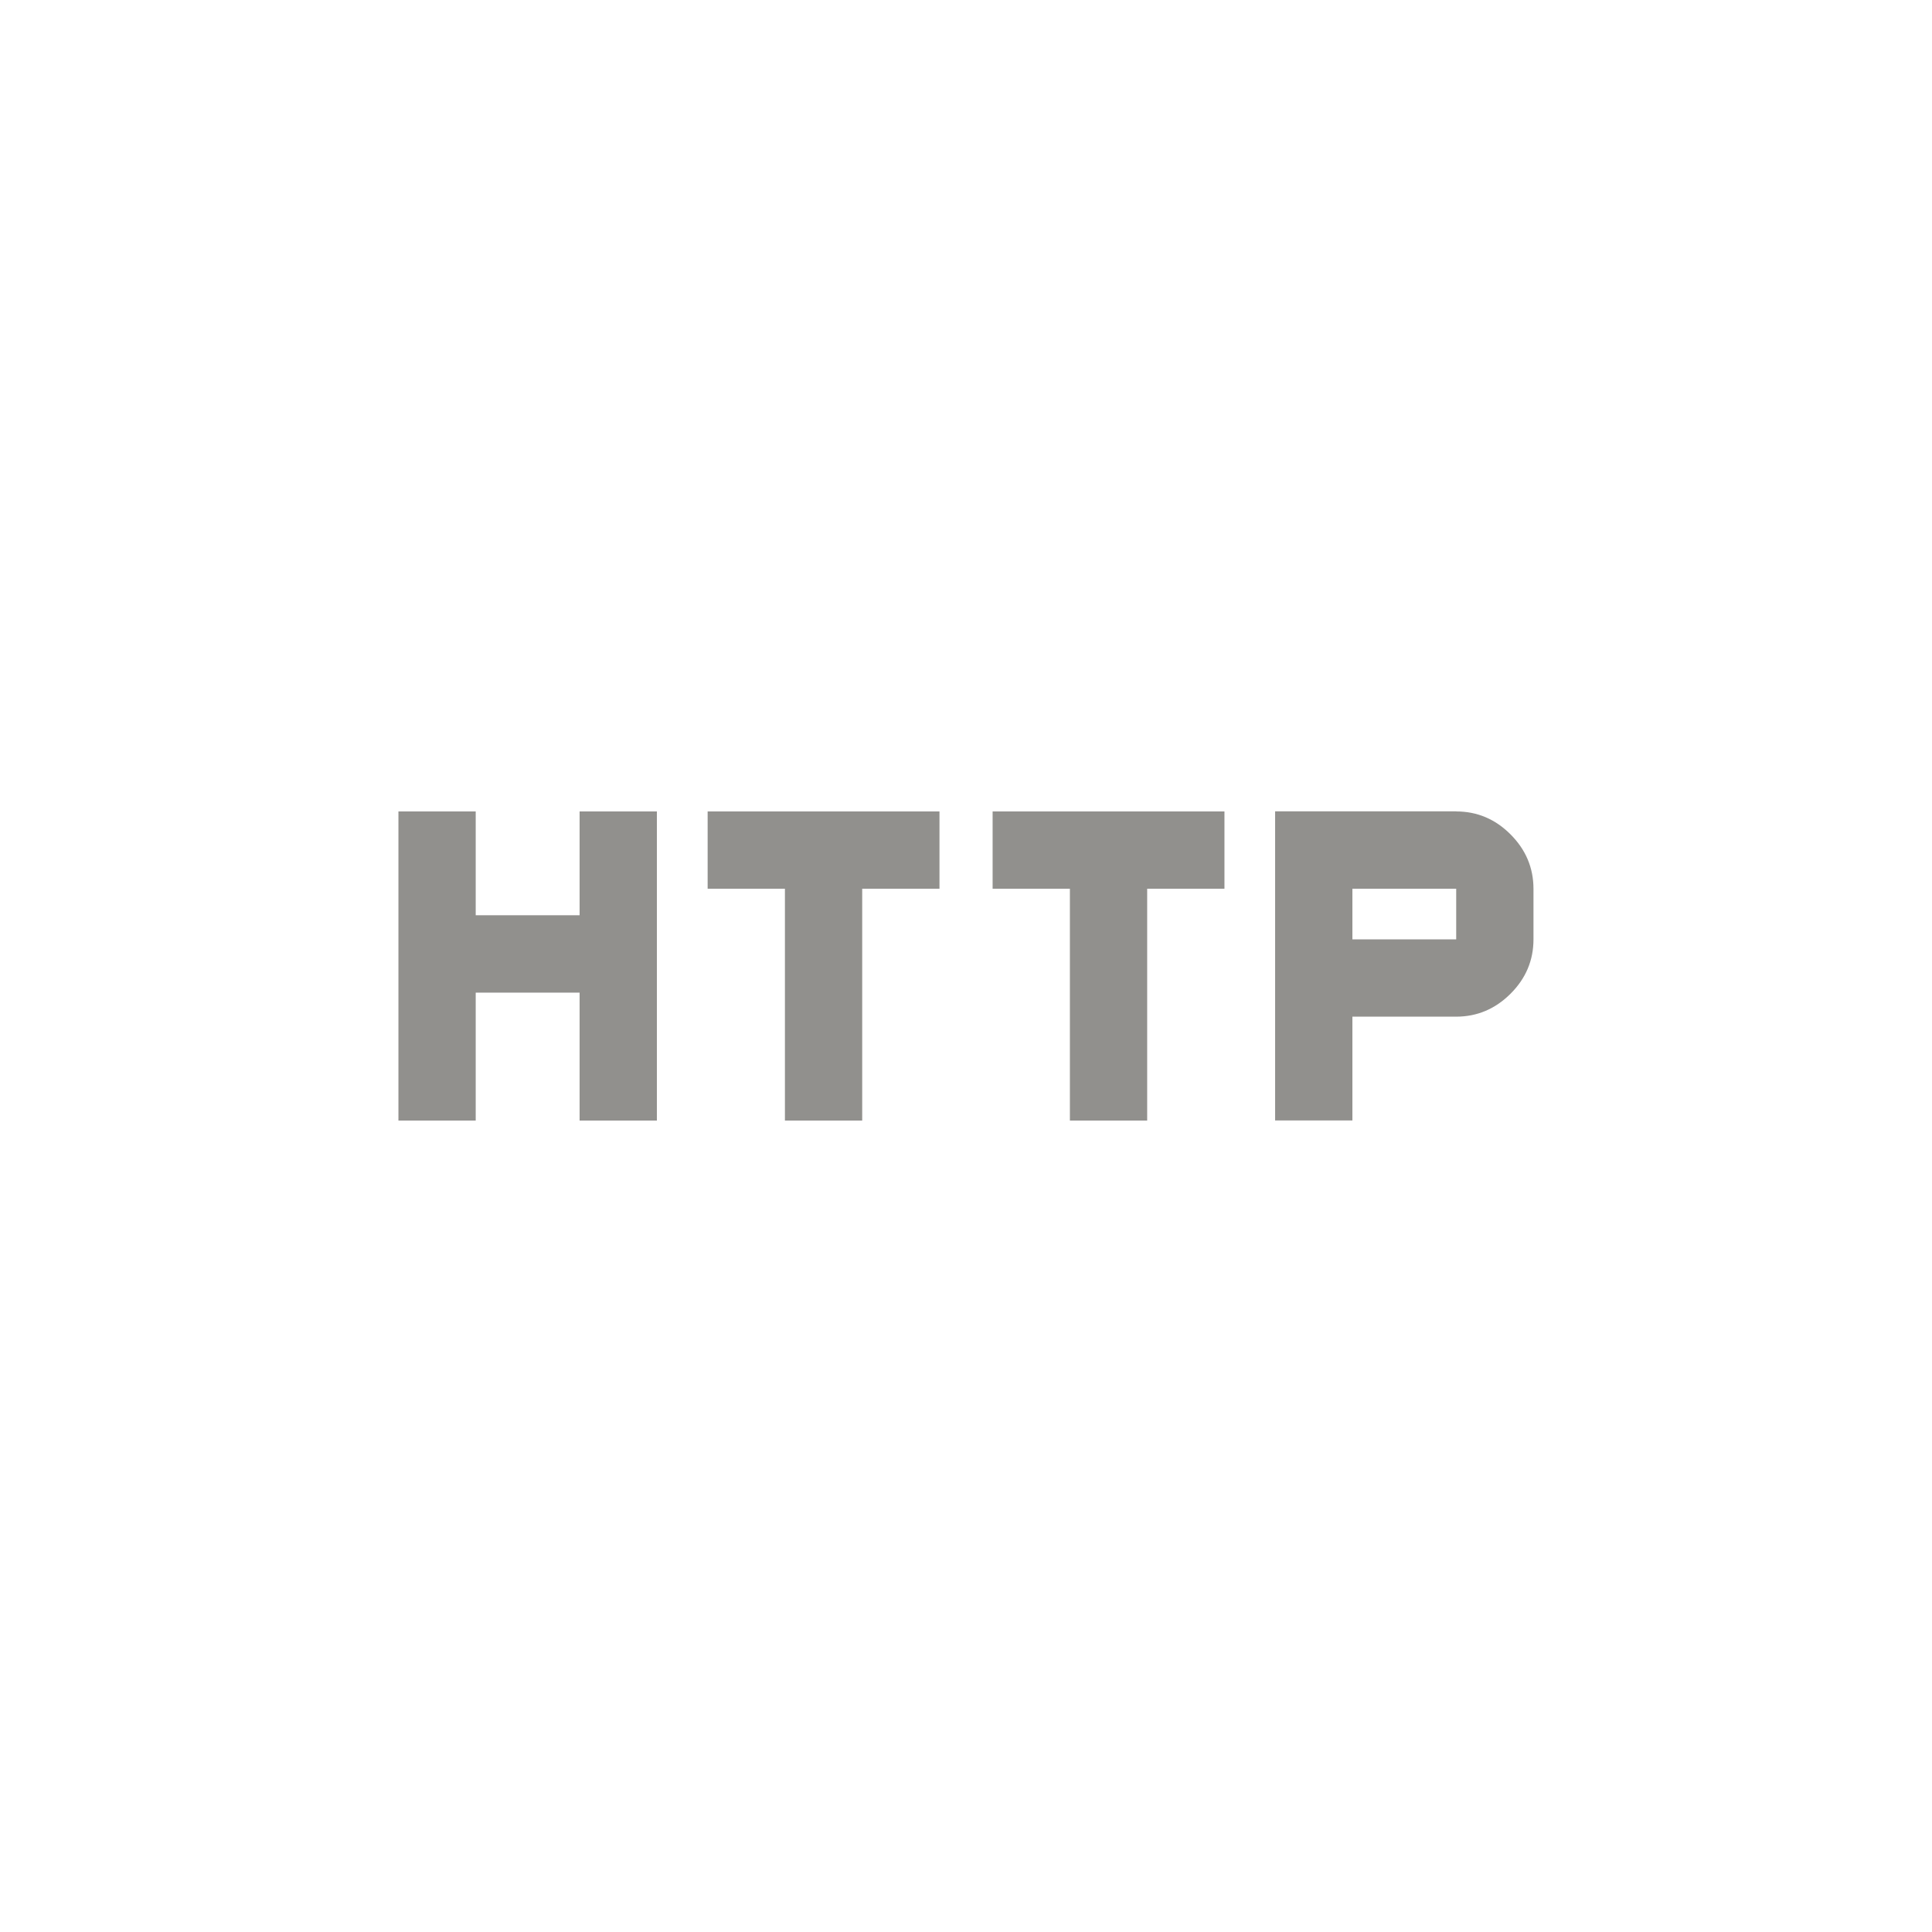<!-- Generated by IcoMoon.io -->
<svg version="1.1" xmlns="http://www.w3.org/2000/svg" width="40" height="40" viewBox="0 0 40 40">
<title>mt-http</title>
<path fill="#91908d" d="M30.149 19.449v-1.049h-2.149v1.049h2.149zM30.149 16.8q0.651 0 1.125 0.475t0.475 1.125v1.049q0 0.651-0.475 1.125t-1.125 0.475h-2.149v2.149h-1.6v-6.4h3.751zM20.551 18.4v-1.6h4.8v1.6h-1.6v4.8h-1.6v-4.8h-1.6zM14.651 18.4v-1.6h4.8v1.6h-1.6v4.8h-1.6v-4.8h-1.6zM12 18.949v-2.149h1.6v6.4h-1.6v-2.649h-2.151v2.649h-1.6v-6.4h1.6v2.149h2.151z"></path>
</svg>
